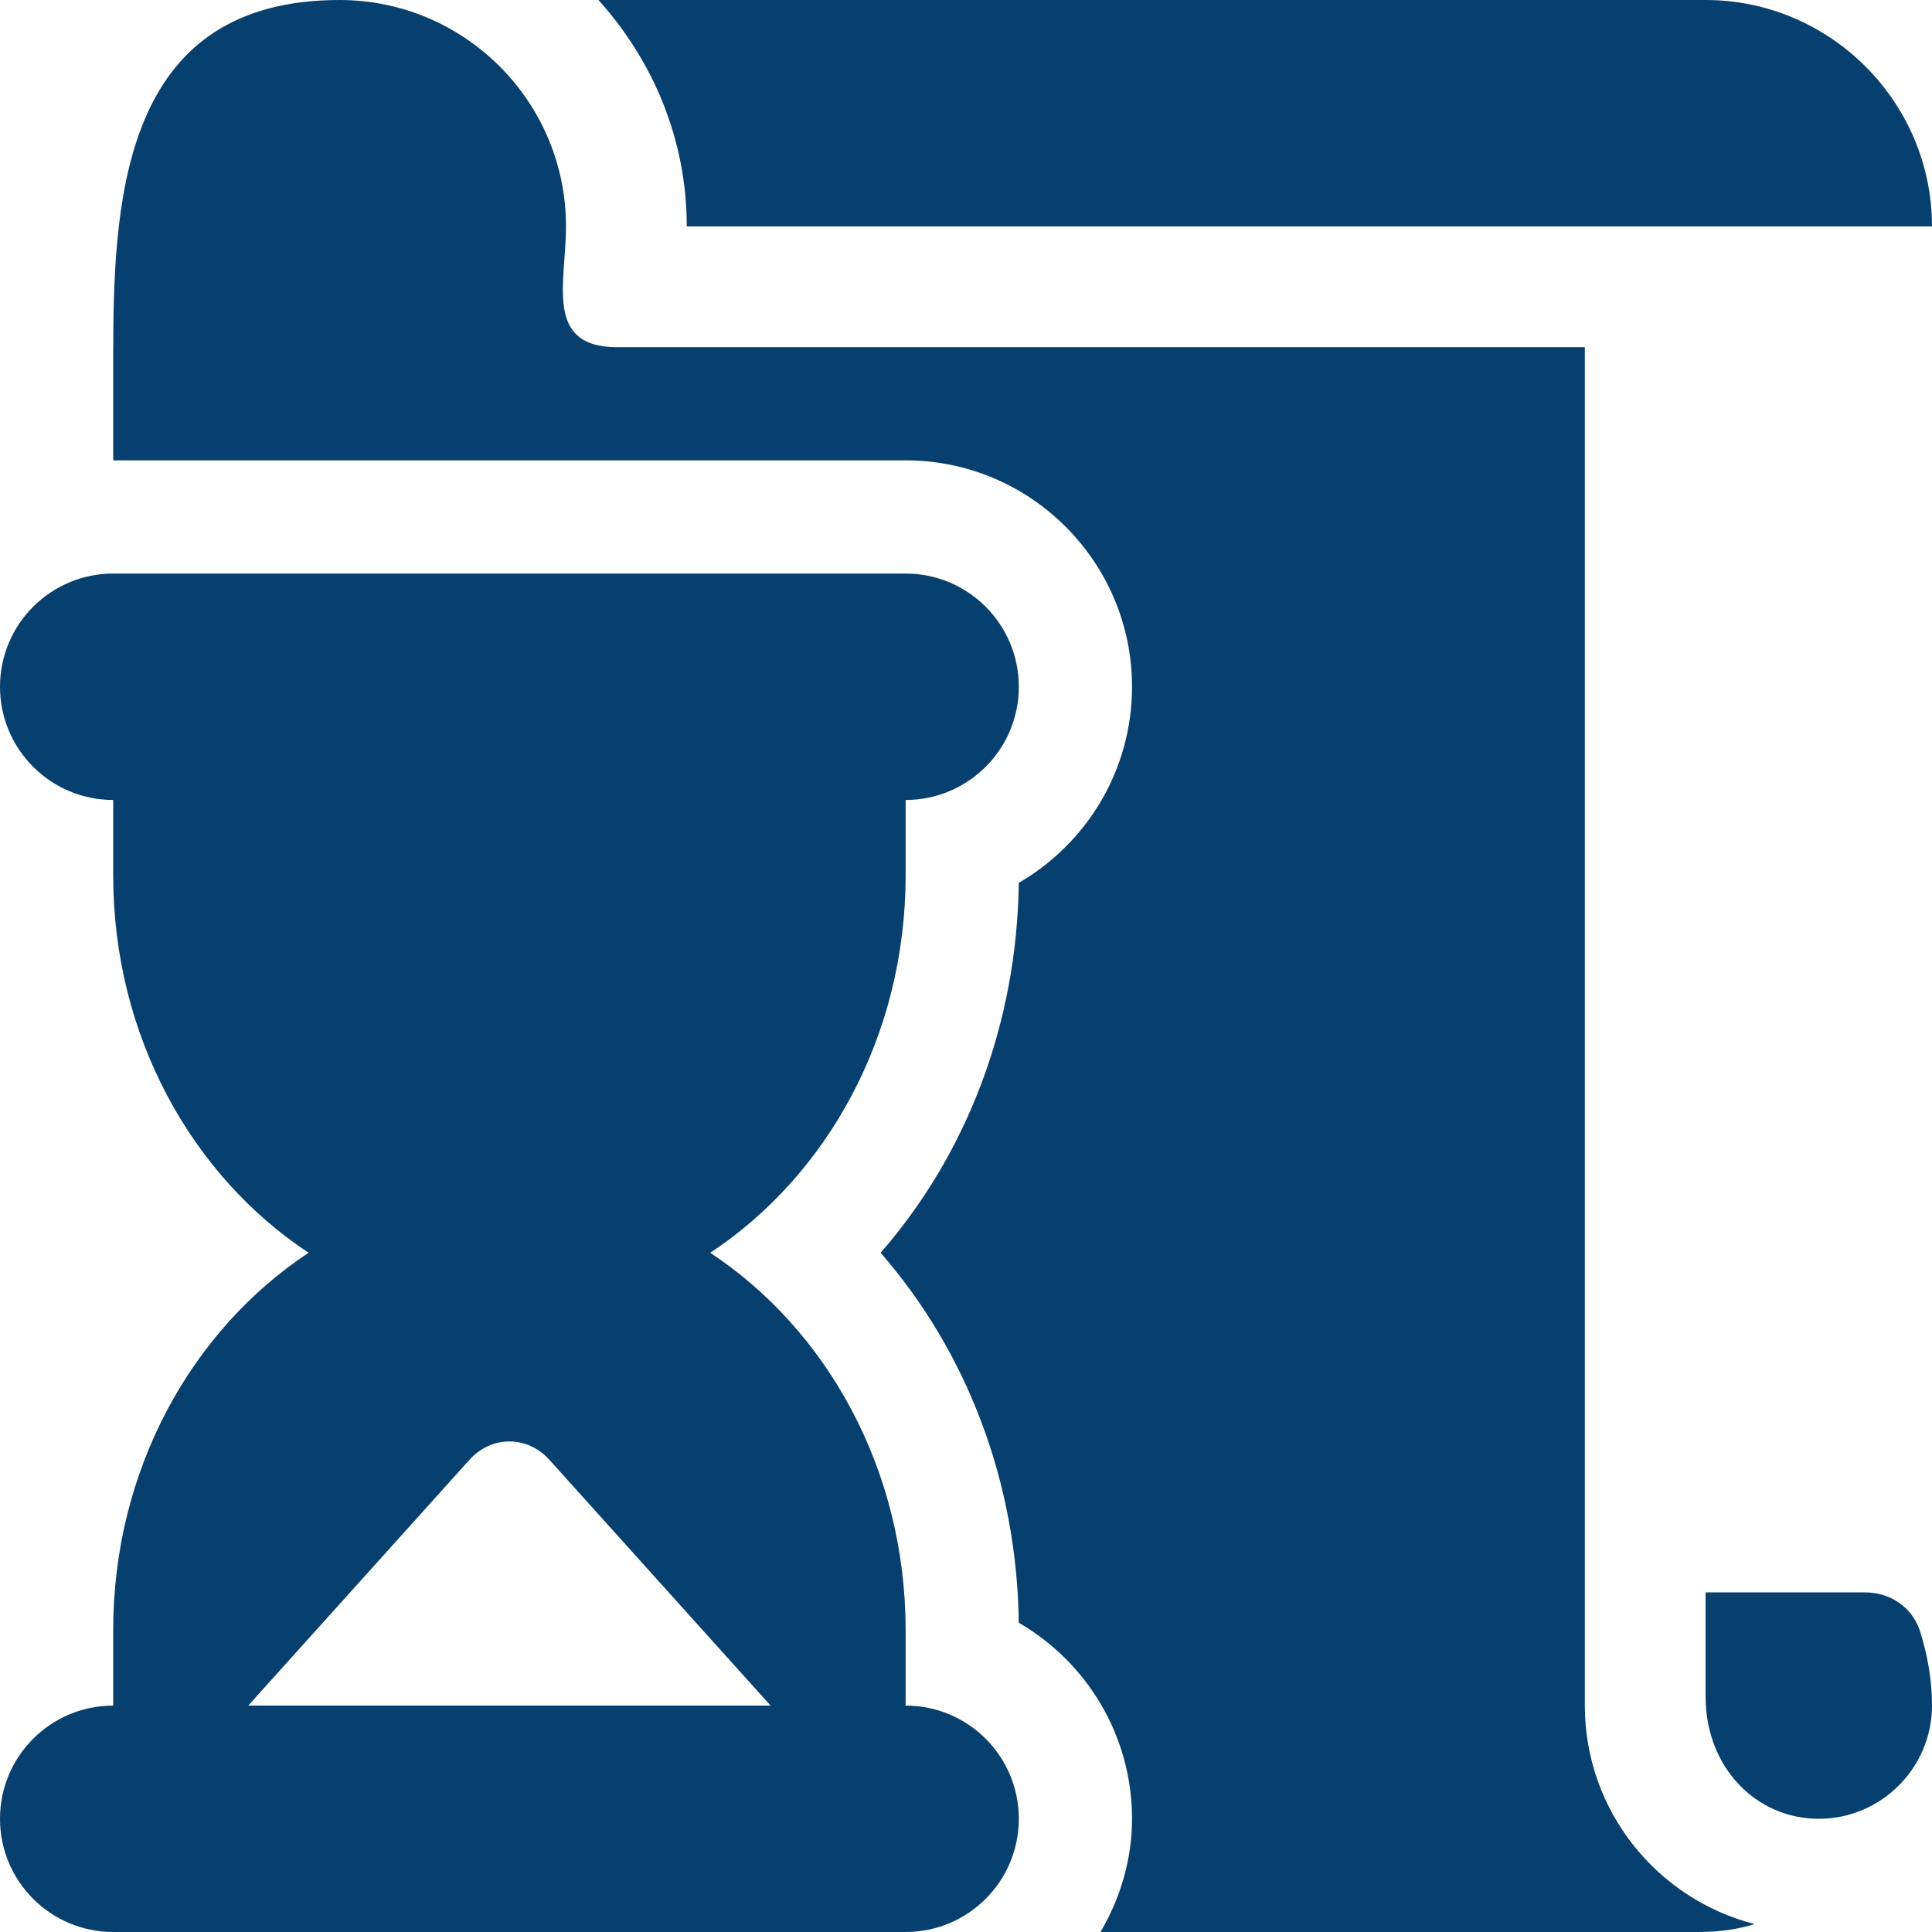 <?xml version="1.0" encoding="iso-8859-1"?>
<!-- Generator: Adobe Illustrator 19.0.0, SVG Export Plug-In . SVG Version: 6.00 Build 0)  -->
<svg xmlns="http://www.w3.org/2000/svg" xmlns:xlink="http://www.w3.org/1999/xlink" version="1.1" id="Capa_1" x="0px" y="0px" viewBox="0 0 512 512" style="enable-background:new 0 0 512 512;" xml:space="preserve" width="512px" height="512px">
<g>
	<g>
		<path d="M452,0H158.592C172.984,15.959,182,36.866,182,60h255h75C512,26.999,484.999,0,452,0z" fill="#07406f"/>
	</g>
</g>
<g>
	<g>
		<path d="M508.7,431.899c-2.1-5.999-7.8-9.899-14.401-9.899H452v27.599C452,468.5,465.5,482,482,482s30-13.5,30-30    C512,445.099,510.801,438.5,508.7,431.899z" fill="#07406f"/>
	</g>
</g>
<g>
	<g>
		<path d="M420,452v-30V92c-250.781,0-123.111,0-256.509,0C144.131,92,150,74.837,150,60c0-33.091-26.909-60-60-60    C33.891,0,30.035,49.884,30.016,92H30v30c76.183,0,130.464,0,210,0c33.091,0,60,26.909,60,60    c0,22.163-12.085,41.572-30.015,51.958c-0.454,37.119-13.652,71.733-36.621,98.042c22.969,26.309,36.167,60.923,36.621,98.042    C287.915,440.428,300,459.837,300,482c0,10.977-3.177,21.14-8.344,30H450c5.099,0,10.201-0.601,15-2.1    C439.2,503.299,420,479.9,420,452z" fill="#07406f"/>
	</g>
</g>
<g>
	<g>
		<path d="M240,452v-20.001c0-42.656-20.94-79.653-51.78-100.001C219.06,311.65,240,274.655,240,231.999V212    c16.569,0,30-13.433,30-30c0-16.569-13.431-30-30-30H30c-16.569,0-30,13.431-30,30c0,16.567,13.431,30,30,30v19.999    c0,42.656,20.94,79.651,51.78,99.999C50.94,352.347,30,389.343,30,431.999V452c-16.569,0-30,13.431-30,30    c0,16.567,13.431,30,30,30h210c16.569,0,30-13.433,30-30C270,465.431,256.569,452,240,452z M65.788,452l58.607-65.118    c5.859-6.509,15.352-6.509,21.211,0L204.212,452C197.642,452,70.754,452,65.788,452z" fill="#07406f"/>
	</g>
</g>
<g>
</g>
<g>
</g>
<g>
</g>
<g>
</g>
<g>
</g>
<g>
</g>
<g>
</g>
<g>
</g>
<g>
</g>
<g>
</g>
<g>
</g>
<g>
</g>
<g>
</g>
<g>
</g>
<g>
</g>
</svg>
